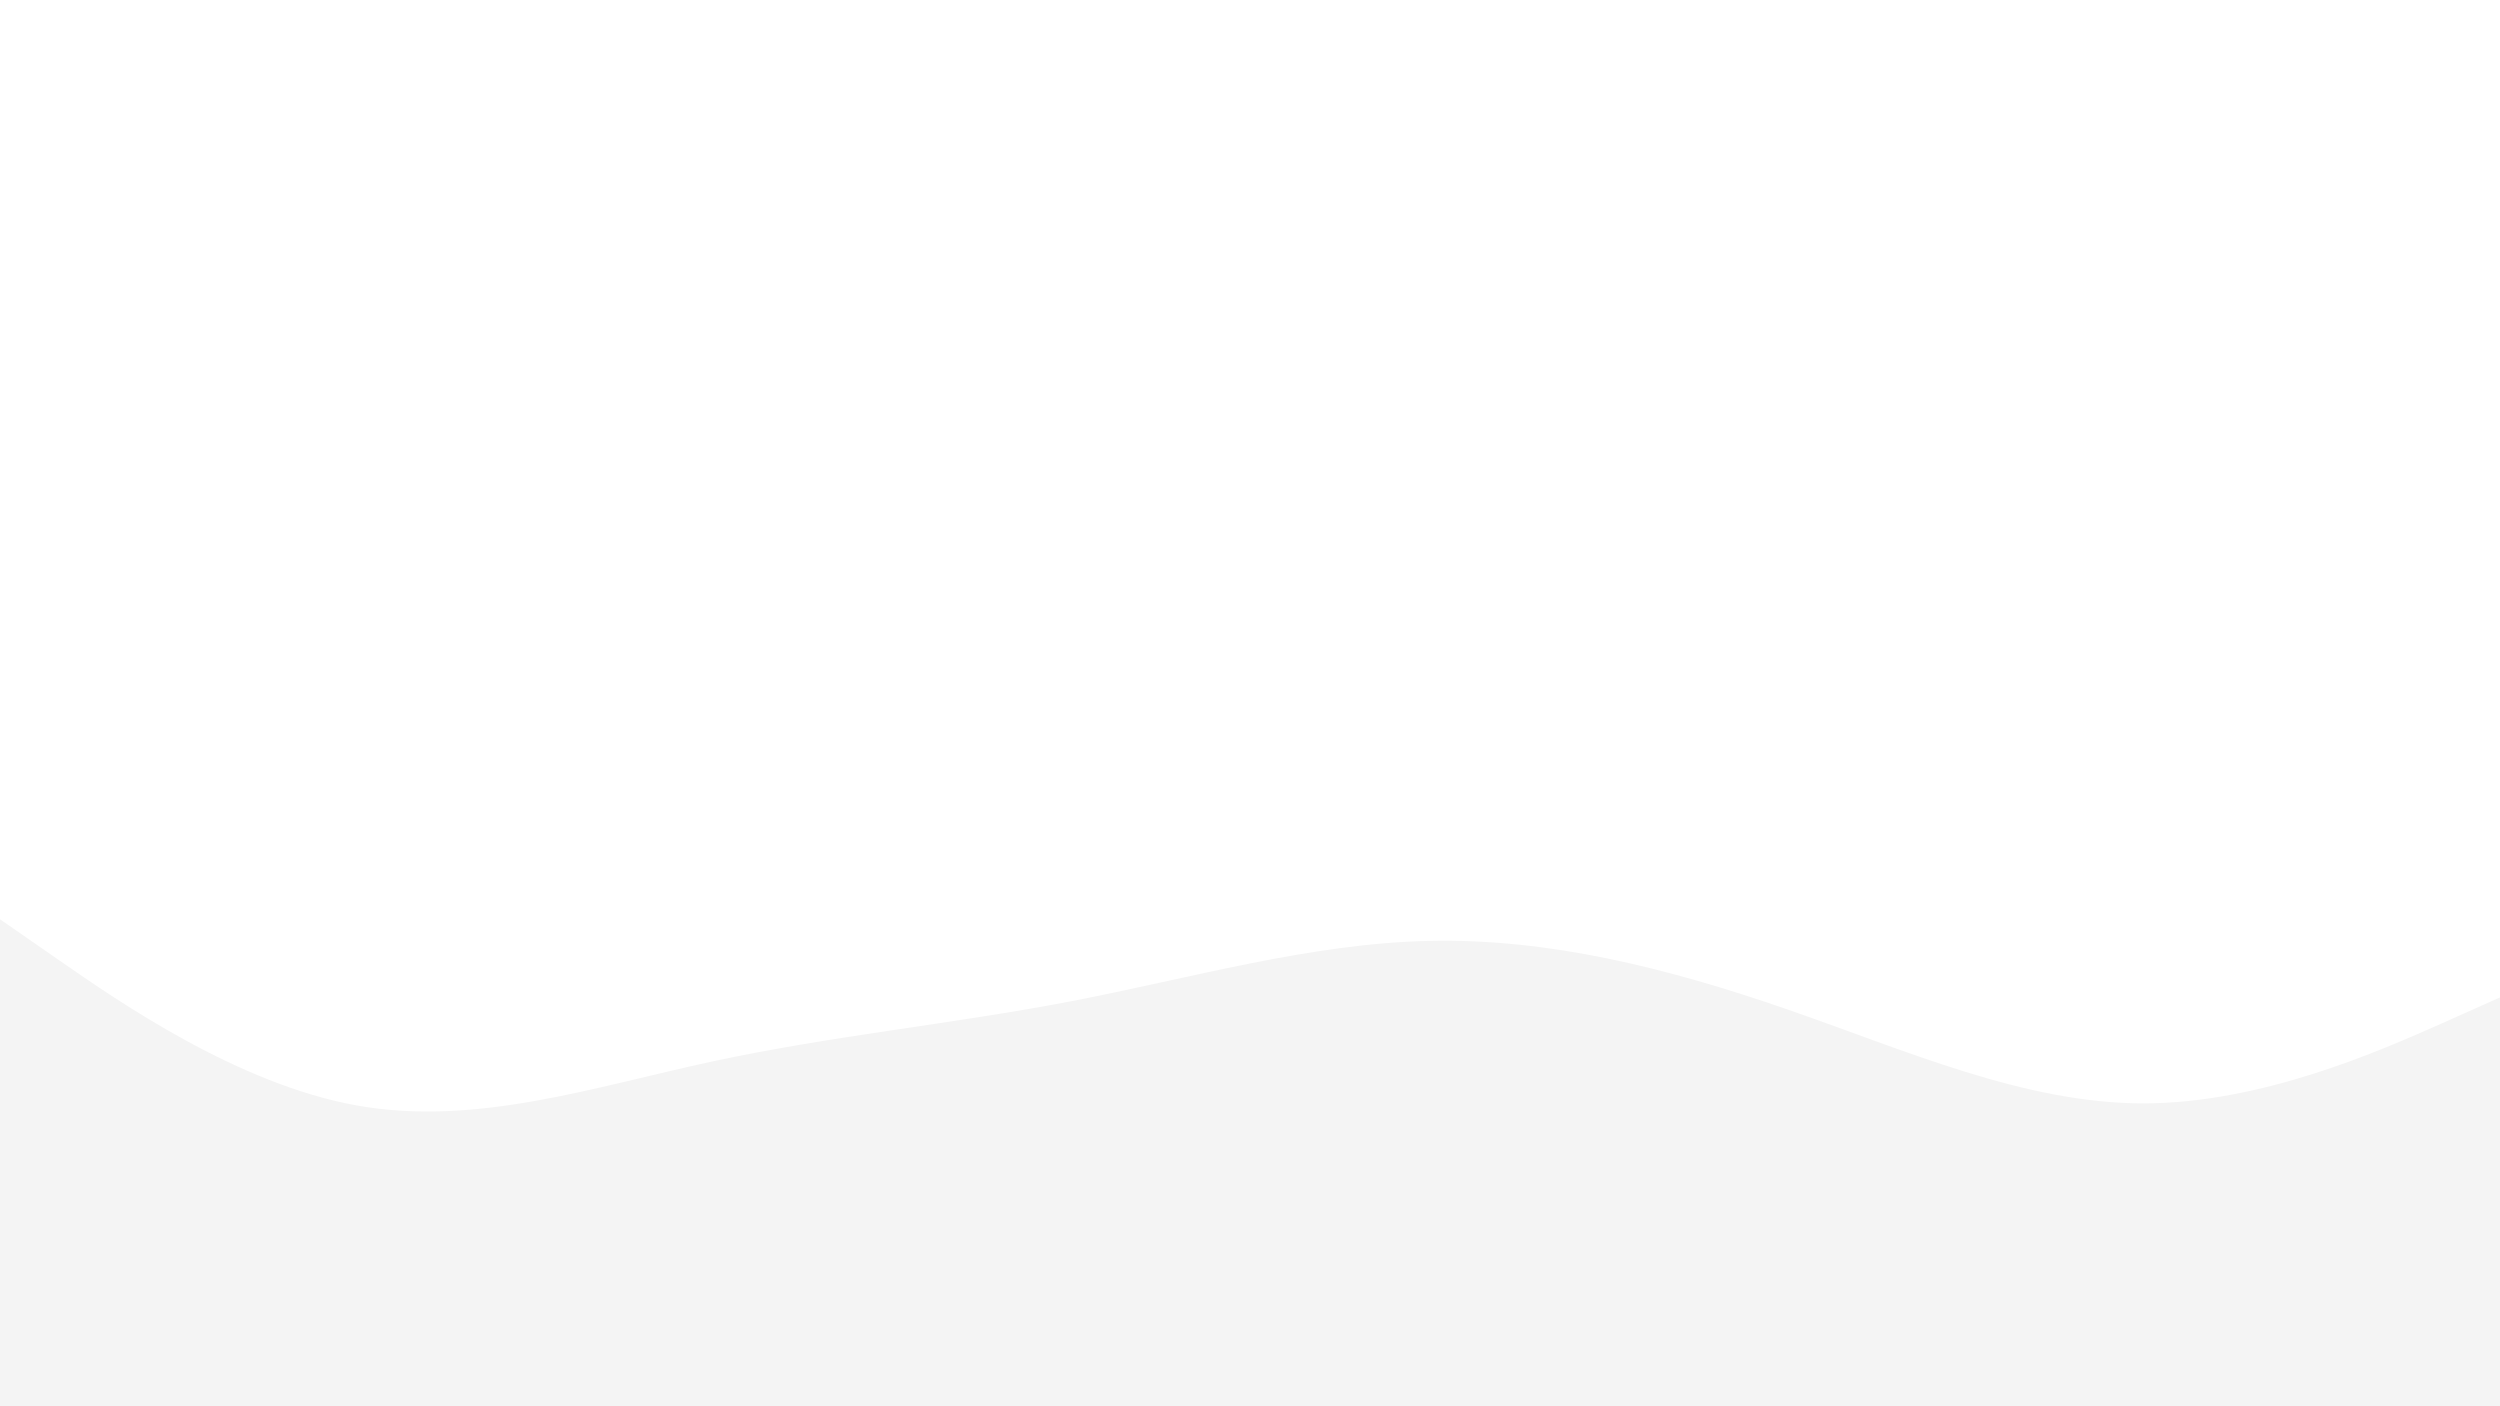 <svg id="visual" viewBox="0 0 960 540" width="960" height="540" xmlns="http://www.w3.org/2000/svg" xmlns:xlink="http://www.w3.org/1999/xlink" version="1.1"><rect x="0" y="0" width="960" height="540" fill="#ffffff"></rect><path d="M0 353L22.8 368.8C45.7 384.7 91.3 416.3 137 424.5C182.7 432.7 228.3 417.3 274 407.5C319.7 397.7 365.3 393.3 411.2 384.5C457 375.7 503 362.3 548.8 361.3C594.7 360.3 640.3 371.7 686 387.5C731.7 403.3 777.3 423.7 823 423.7C868.7 423.7 914.3 403.3 937.2 393.2L960 383L960 541L937.2 541C914.3 541 868.7 541 823 541C777.3 541 731.7 541 686 541C640.3 541 594.7 541 548.8 541C503 541 457 541 411.2 541C365.3 541 319.7 541 274 541C228.3 541 182.7 541 137 541C91.3 541 45.7 541 22.8 541L0 541Z" fill="#f4f4f4" stroke-linecap="round" stroke-linejoin="miter"></path></svg>